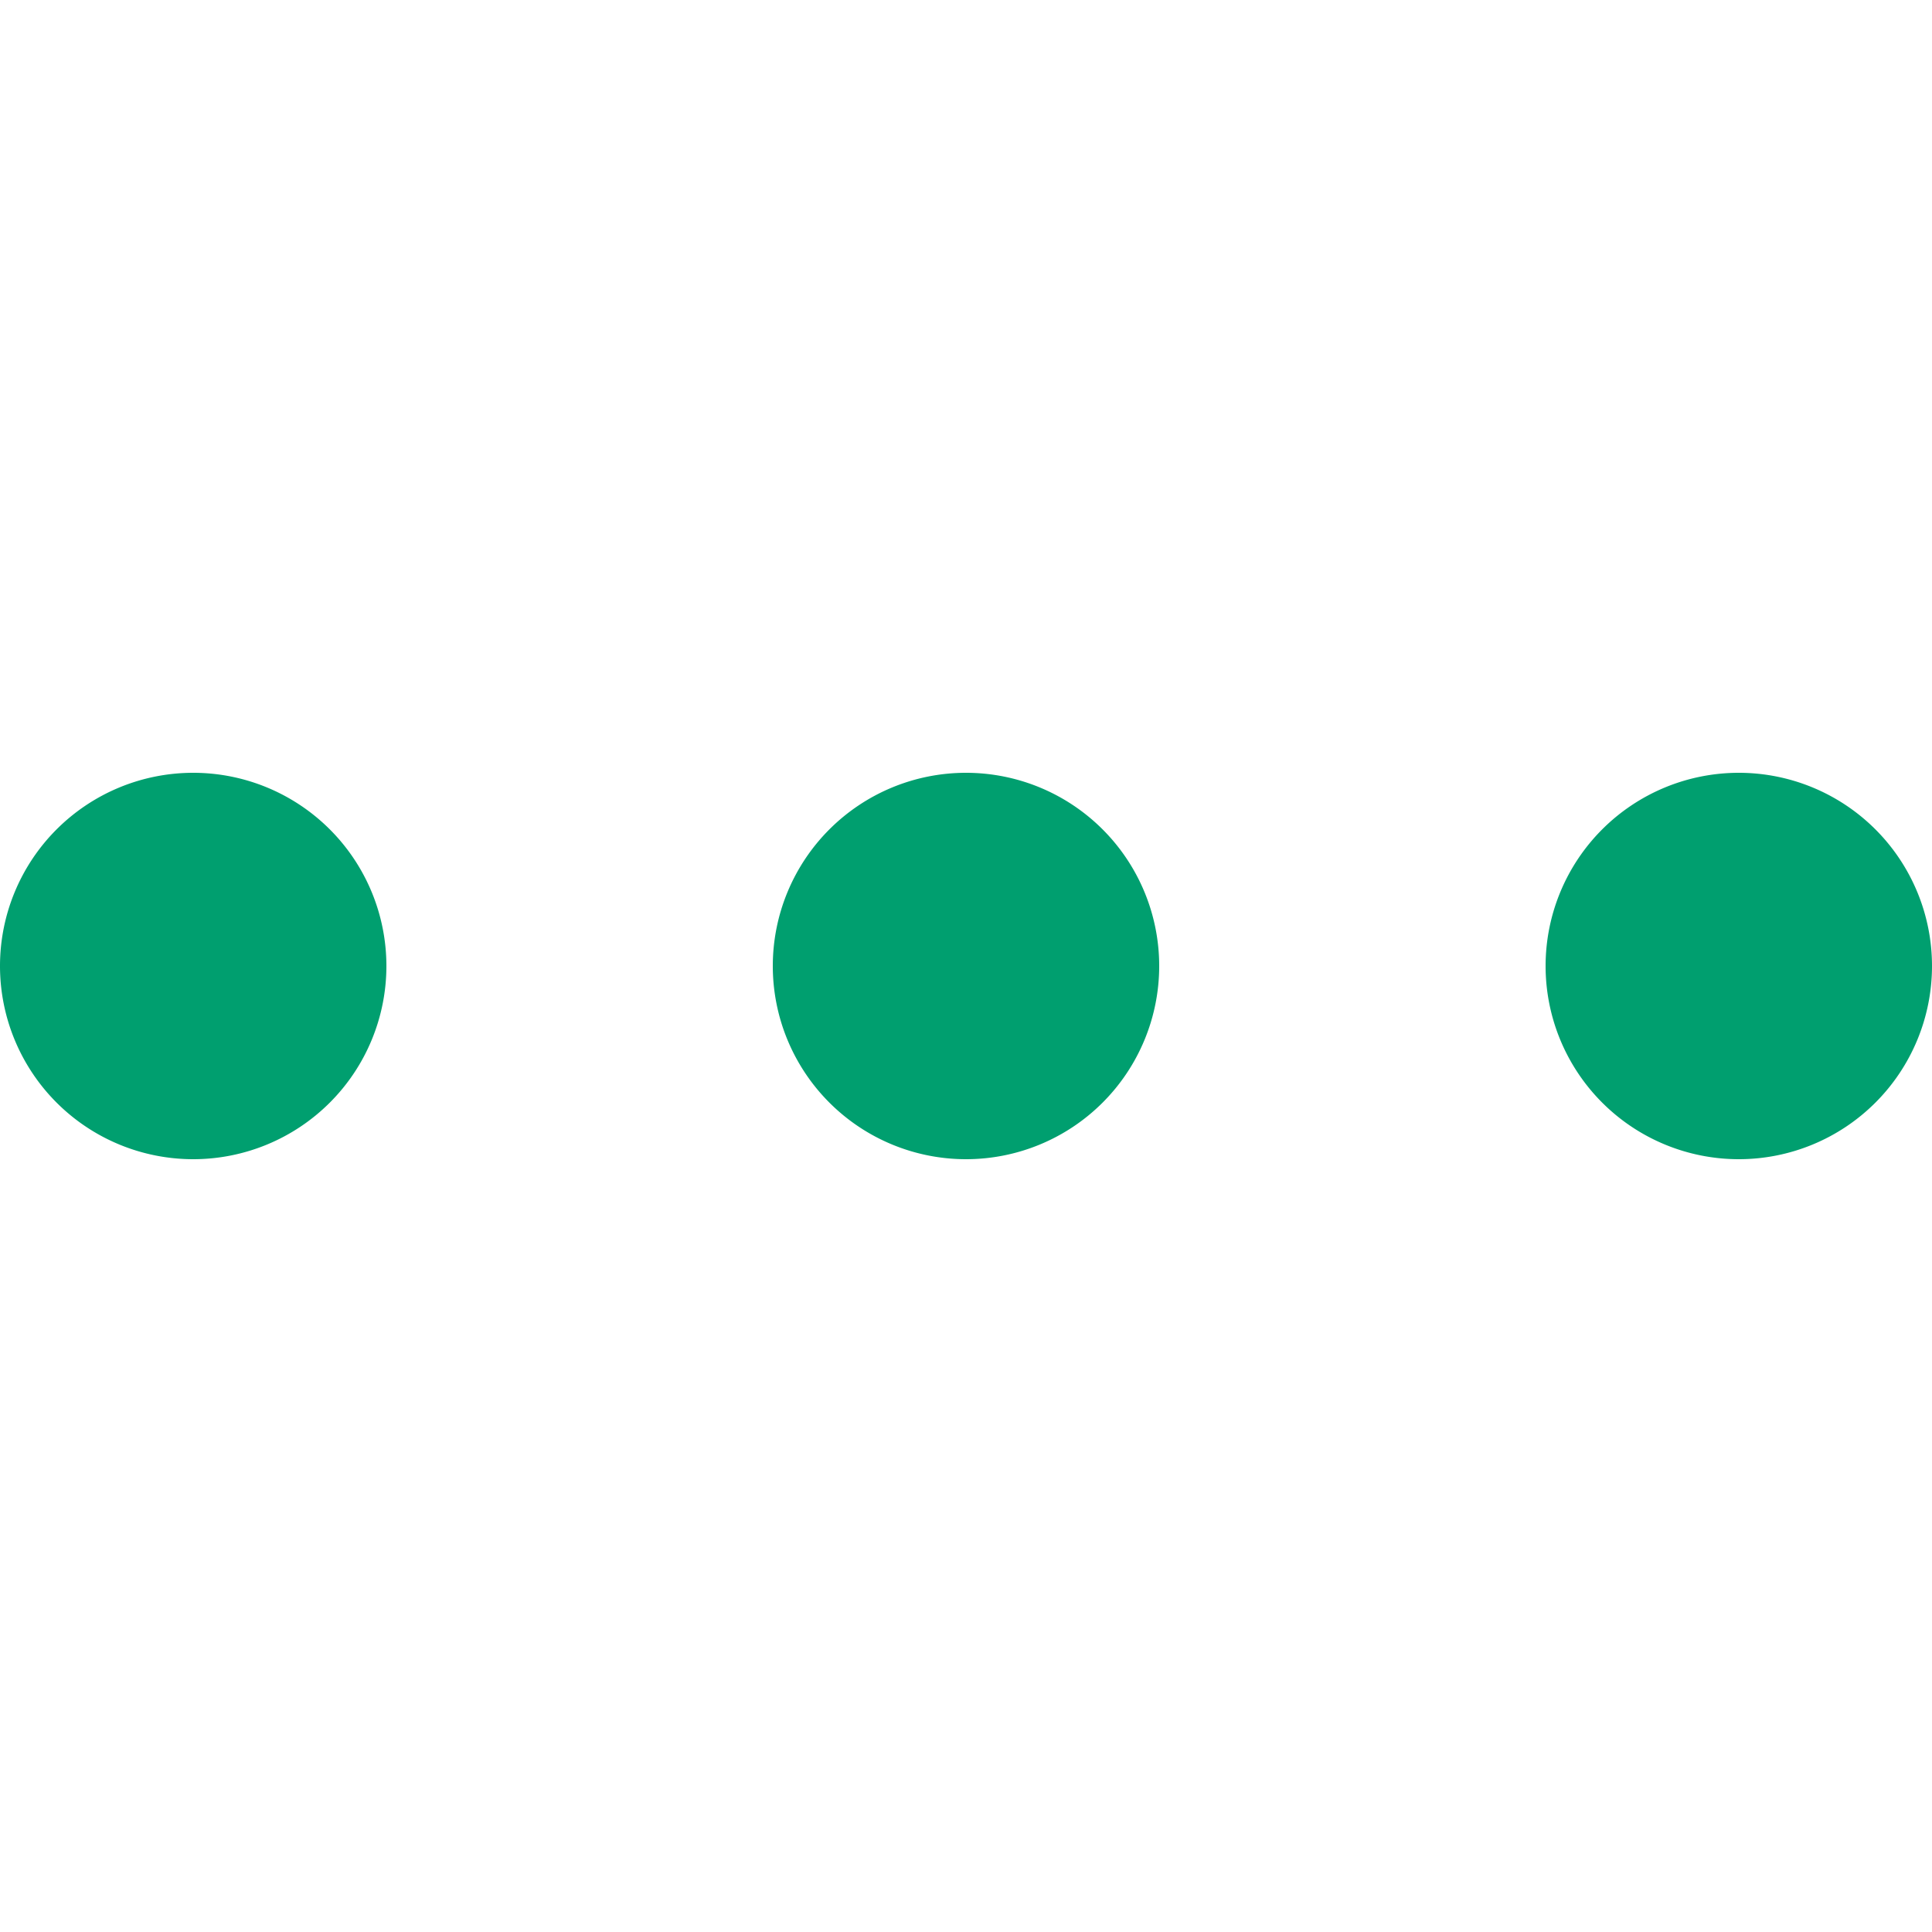 <svg xmlns="http://www.w3.org/2000/svg" width="20" height="20" viewBox="0 0 20 20">
    <path fill="#009F6F" fill-rule="nonzero" d="M10 12a2 2 0 1 1 0-4 2 2 0 0 1 0 4zm8 0a2 2 0 1 1 0-4 2 2 0 0 1 0 4zM2 12a2 2 0 1 1 0-4 2 2 0 0 1 0 4z"/>
</svg>
